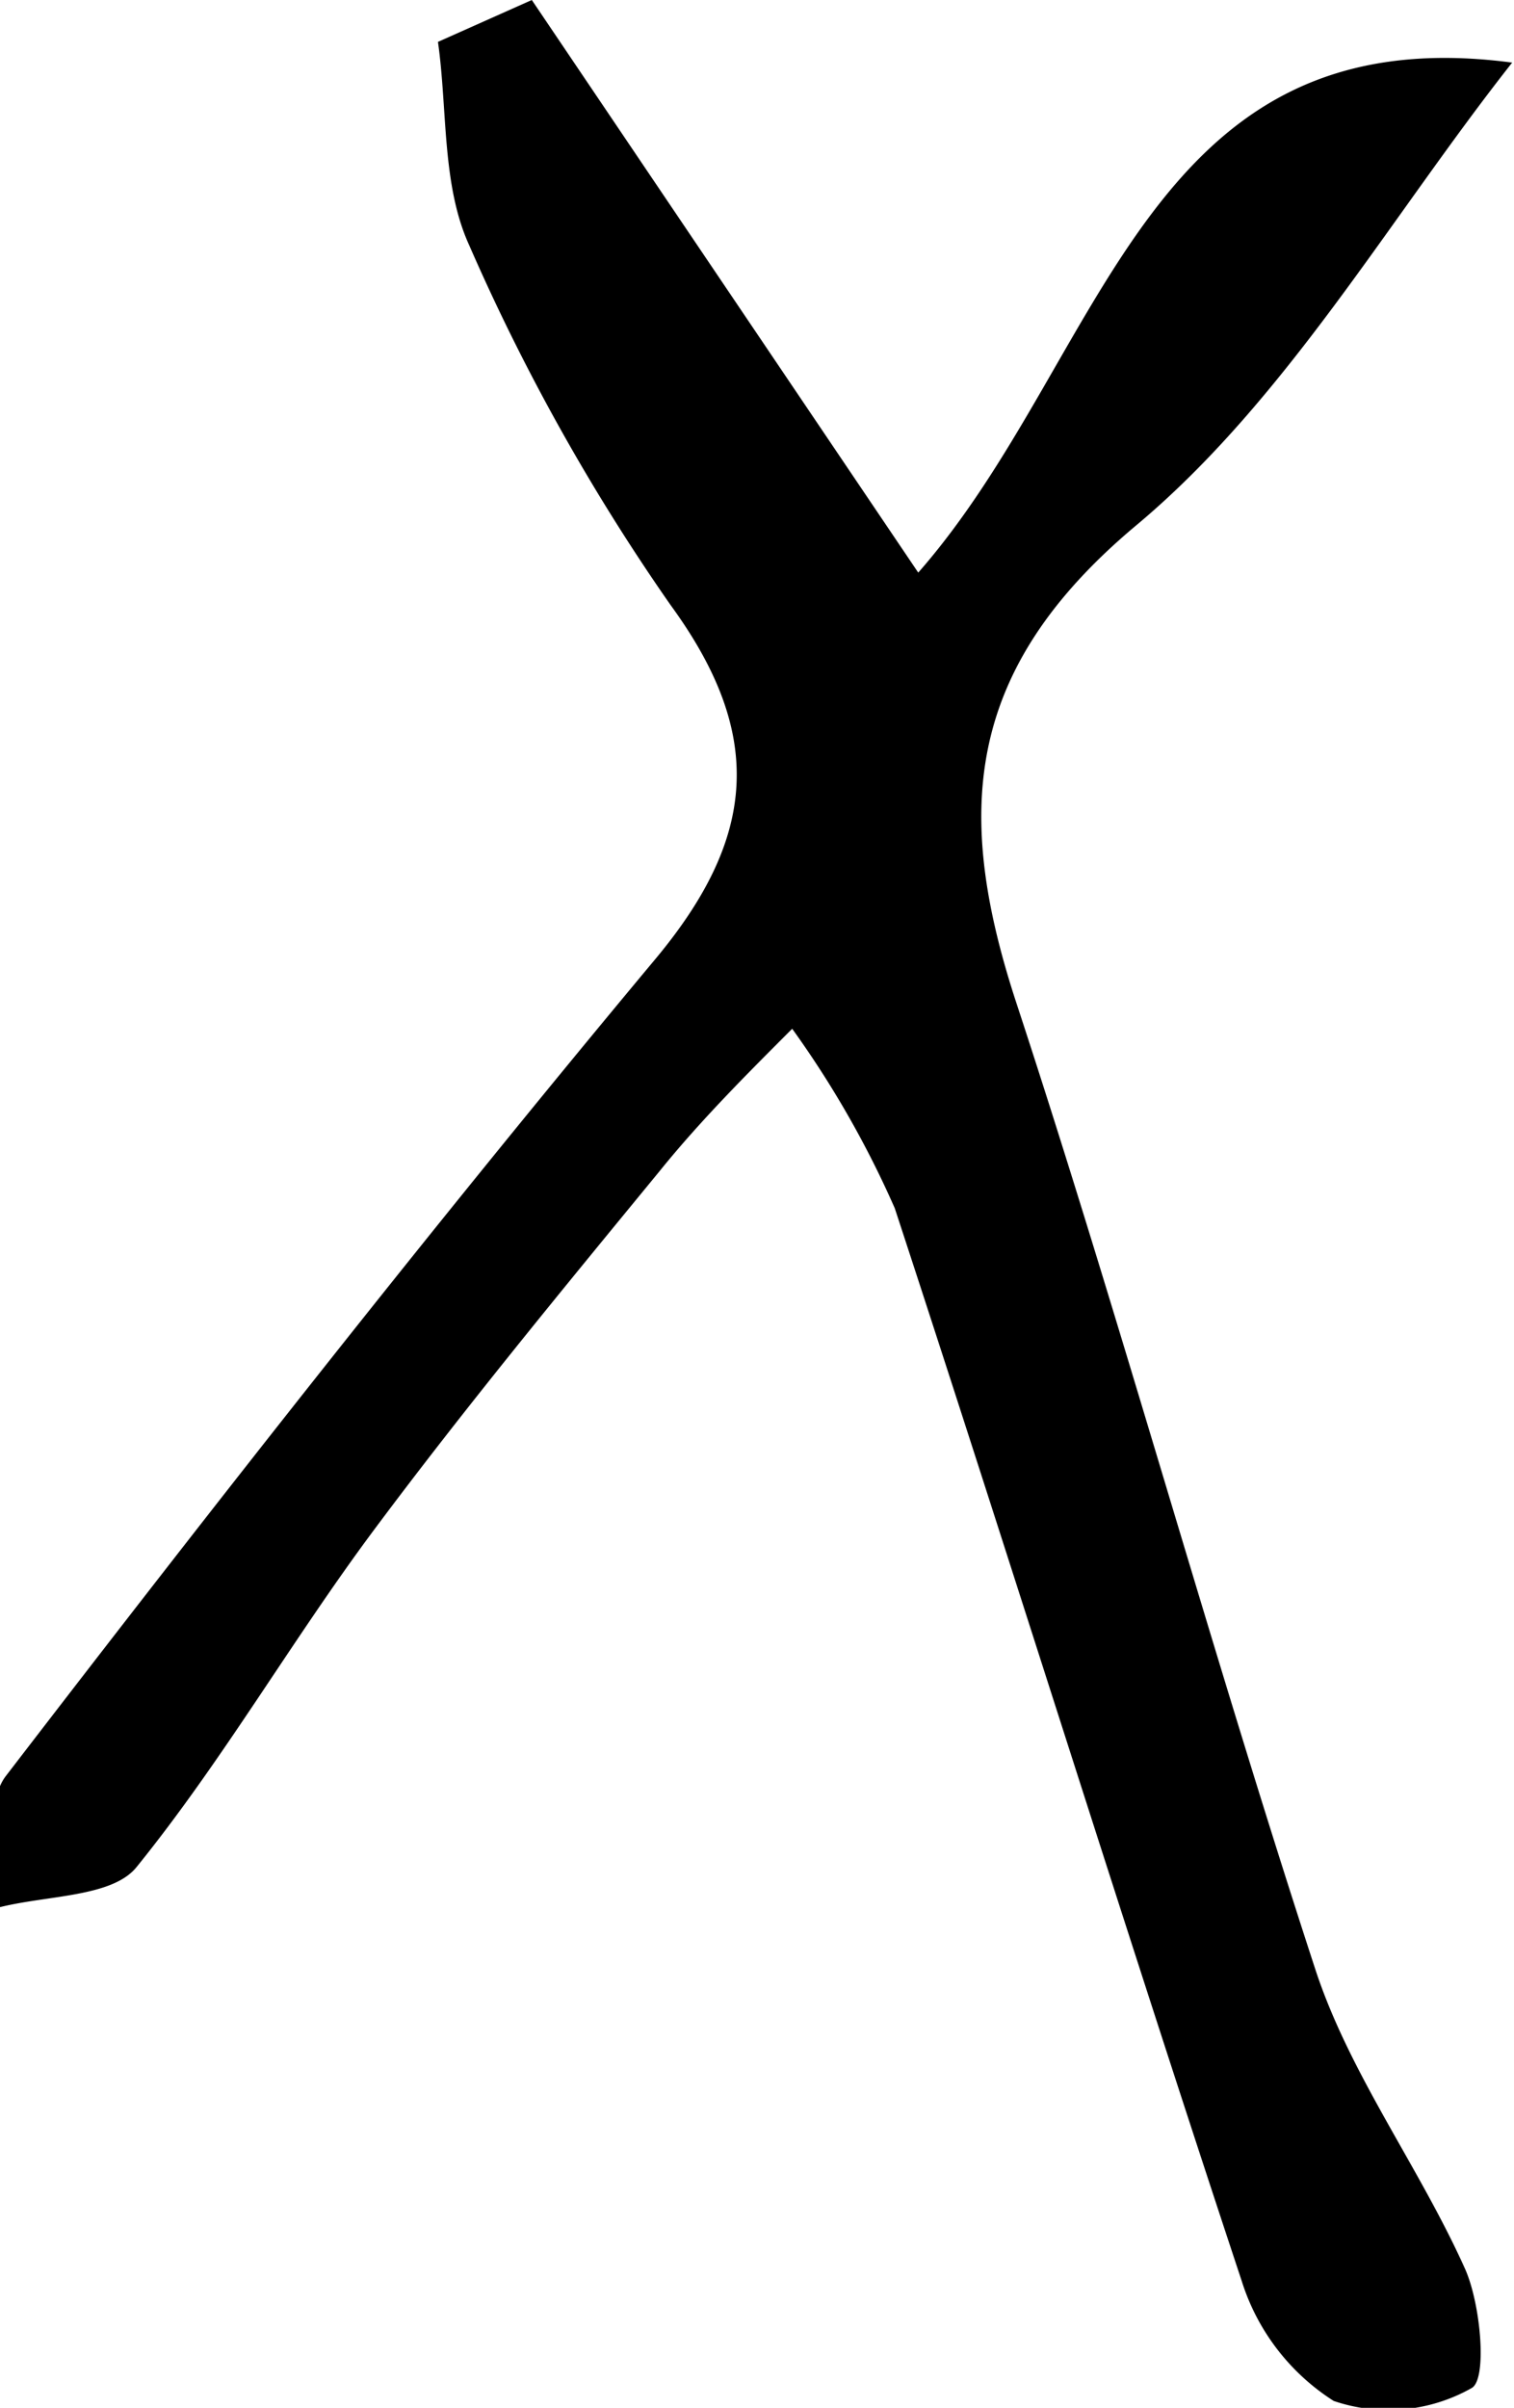 <svg id="Layer_1" data-name="Layer 1" xmlns="http://www.w3.org/2000/svg" viewBox="0 0 32.91 52.31"><title>X</title><path d="M86.69,77.1l8.4,12.44C99.18,84.88,100,77.4,108,78.46c-2.68,3.4-4.92,7.34-8.18,10.06-3.75,3.14-3.95,6.26-2.59,10.39,2.28,6.94,4.21,14,6.5,21,.75,2.27,2.26,4.28,3.25,6.49.34.77.48,2.39.14,2.58a3.68,3.68,0,0,1-3,.28,4.79,4.79,0,0,1-2-2.61c-2.57-7.75-5-15.56-7.54-23.3a21.41,21.41,0,0,0-2.23-3.9c-1,1-2,2-2.88,3.09-2.11,2.57-4.23,5.14-6.22,7.81-1.78,2.39-3.28,5-5.15,7.31-.53.66-1.94.61-3,.88,0-1-.32-2.24.16-2.86,4.61-6,9.28-11.95,14.12-17.75,2.2-2.64,2.38-4.87.33-7.68a45.38,45.38,0,0,1-4.38-7.82c-.6-1.31-.47-2.94-.68-4.42Z" transform="translate(-75.13 -77.1)"/></svg>